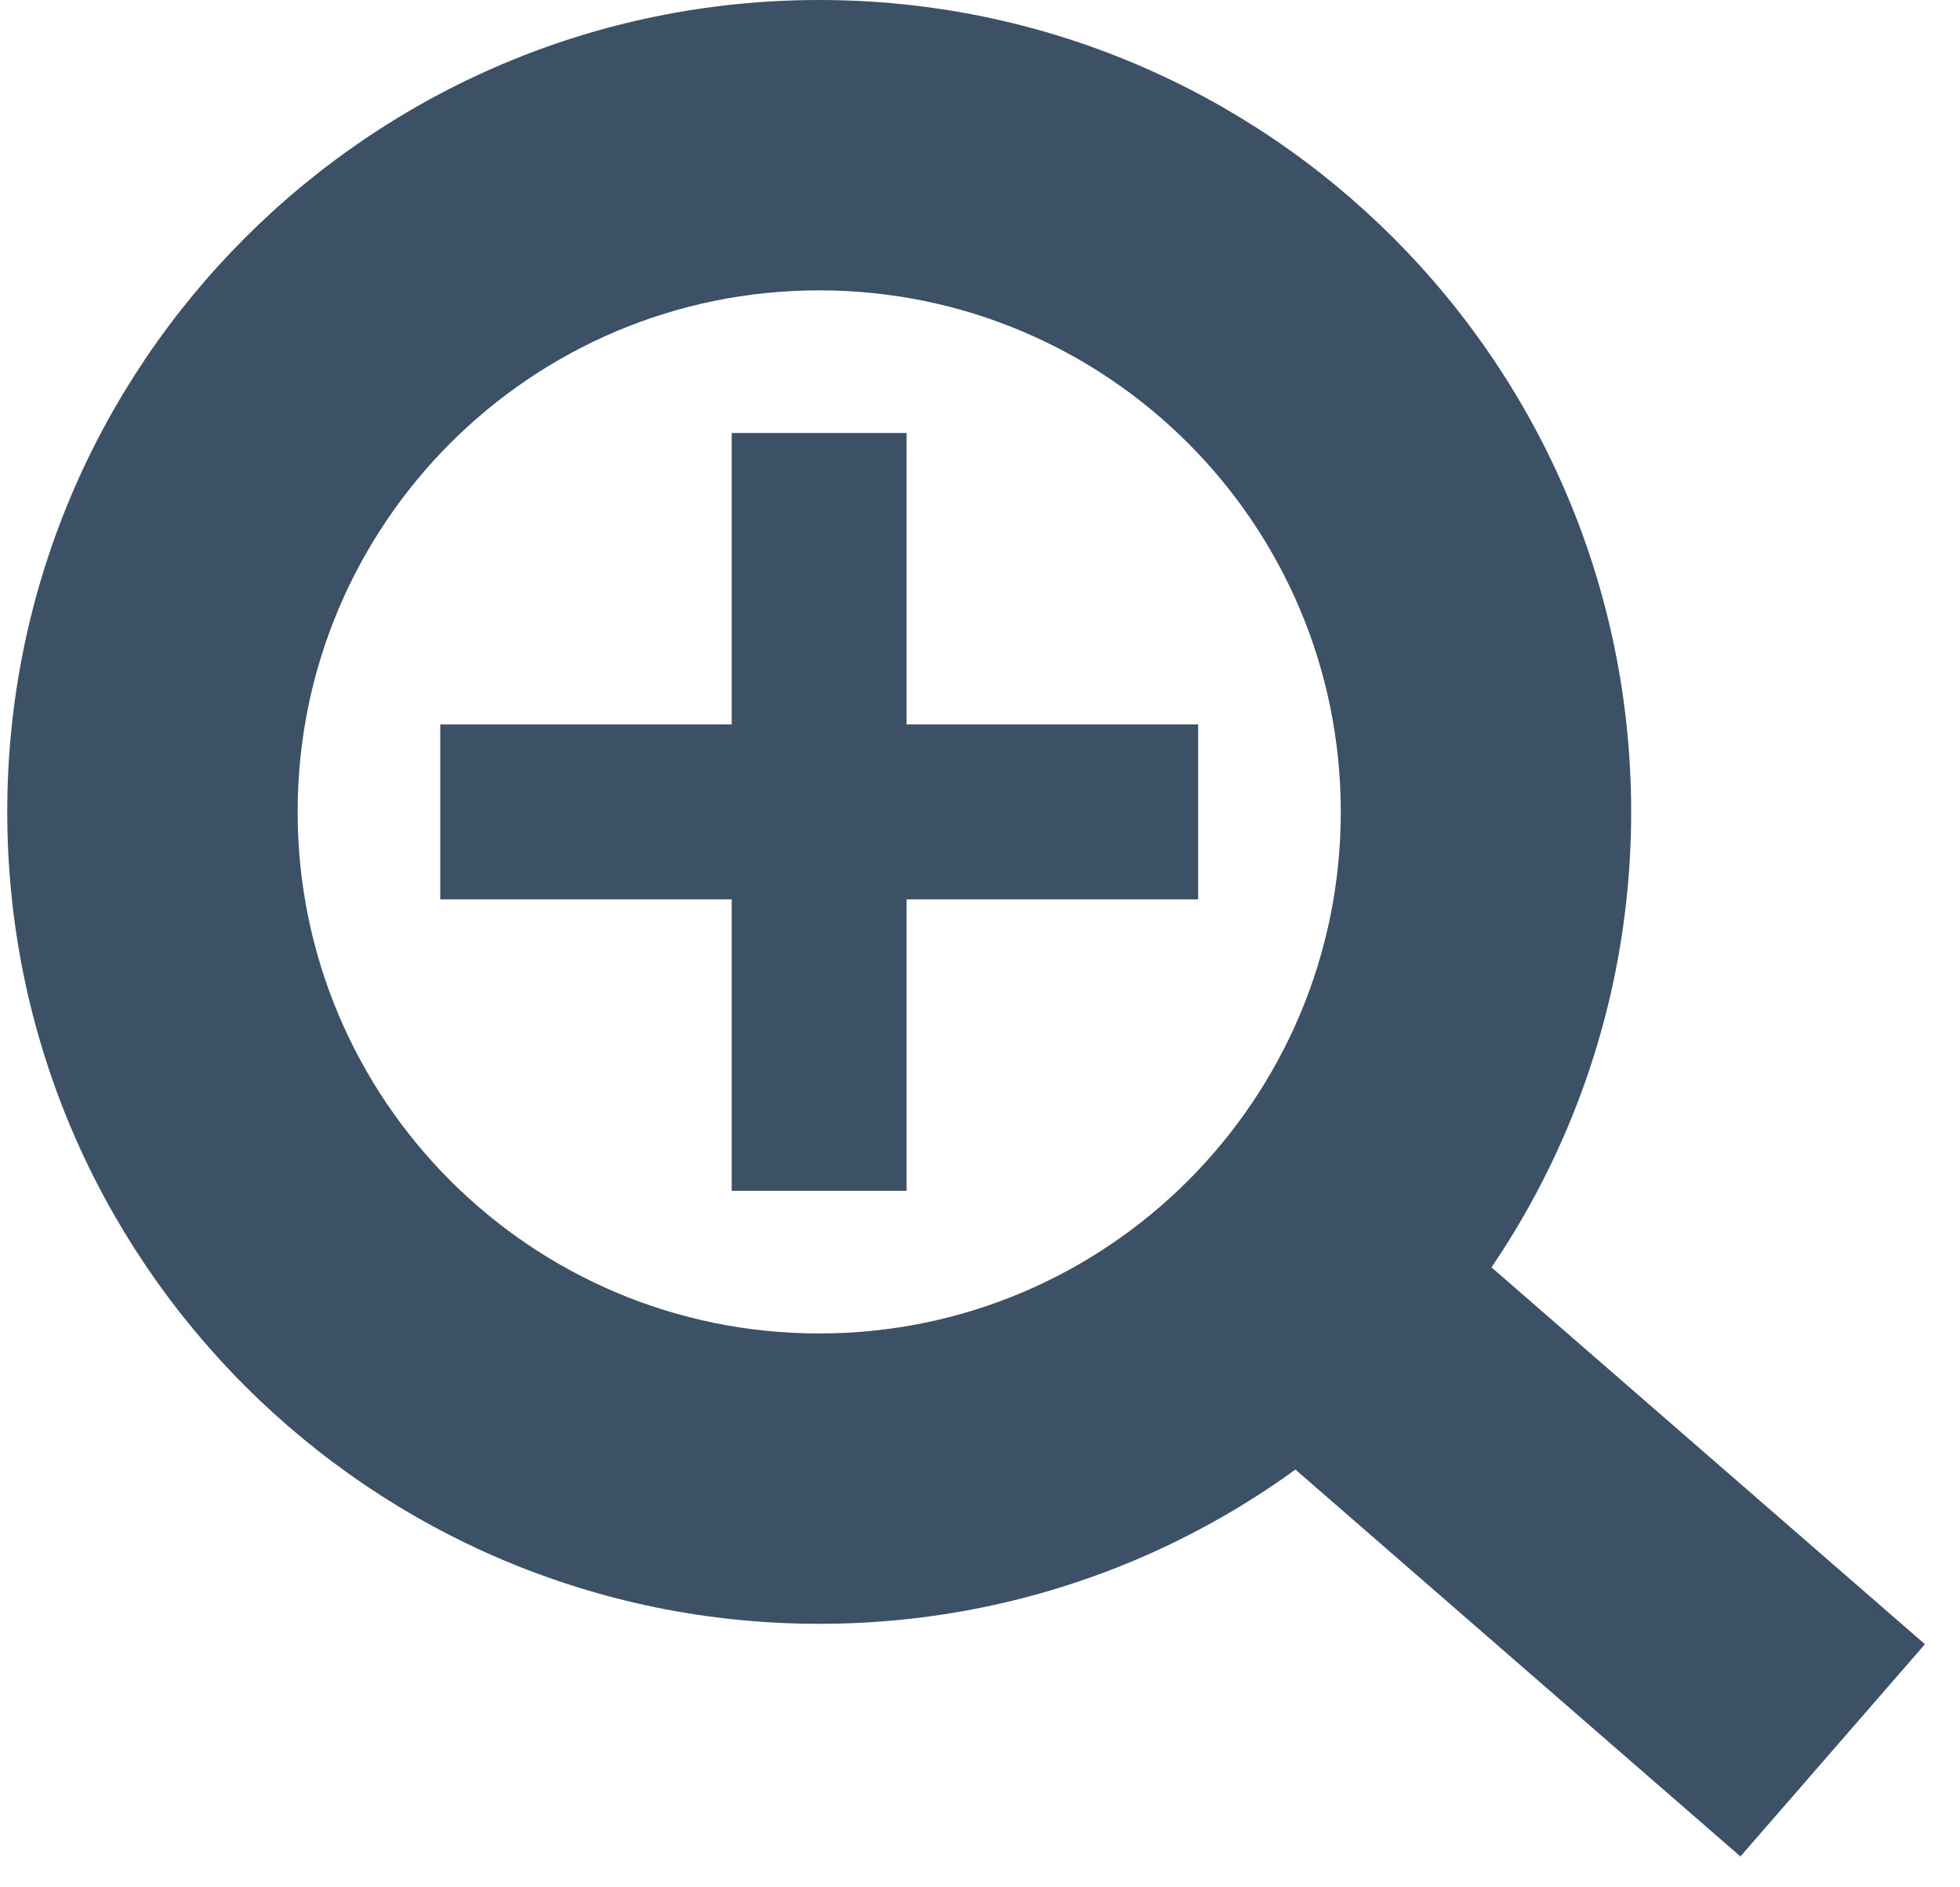 <svg width="27" height="26" viewBox="0 0 27 26" fill="none" xmlns="http://www.w3.org/2000/svg">
<path fill-rule="evenodd" clip-rule="evenodd" d="M11.285 18.37C15.253 18.37 18.47 15.153 18.47 11.185C18.47 7.217 15.253 4 11.285 4C7.316 4 4.1 7.217 4.1 11.185C4.1 15.153 7.316 18.37 11.285 18.37ZM11.285 22.37C17.462 22.37 22.47 17.363 22.47 11.185C22.47 5.008 17.462 0 11.285 0C5.107 0 0.1 5.008 0.1 11.185C0.1 17.363 5.107 22.37 11.285 22.37Z" fill="#3C5165"/>
<path d="M19.499 16.549L26.517 22.651L23.975 25.575L16.957 19.473L19.499 16.549Z" fill="#3C5165"/>
<path d="M6.065 9.98H16.505V12.39H6.065V9.98Z" fill="#3C5165"/>
<path d="M12.489 5.965L12.489 16.405L10.08 16.405L10.08 5.965L12.489 5.965Z" fill="#3C5165"/>
</svg>

